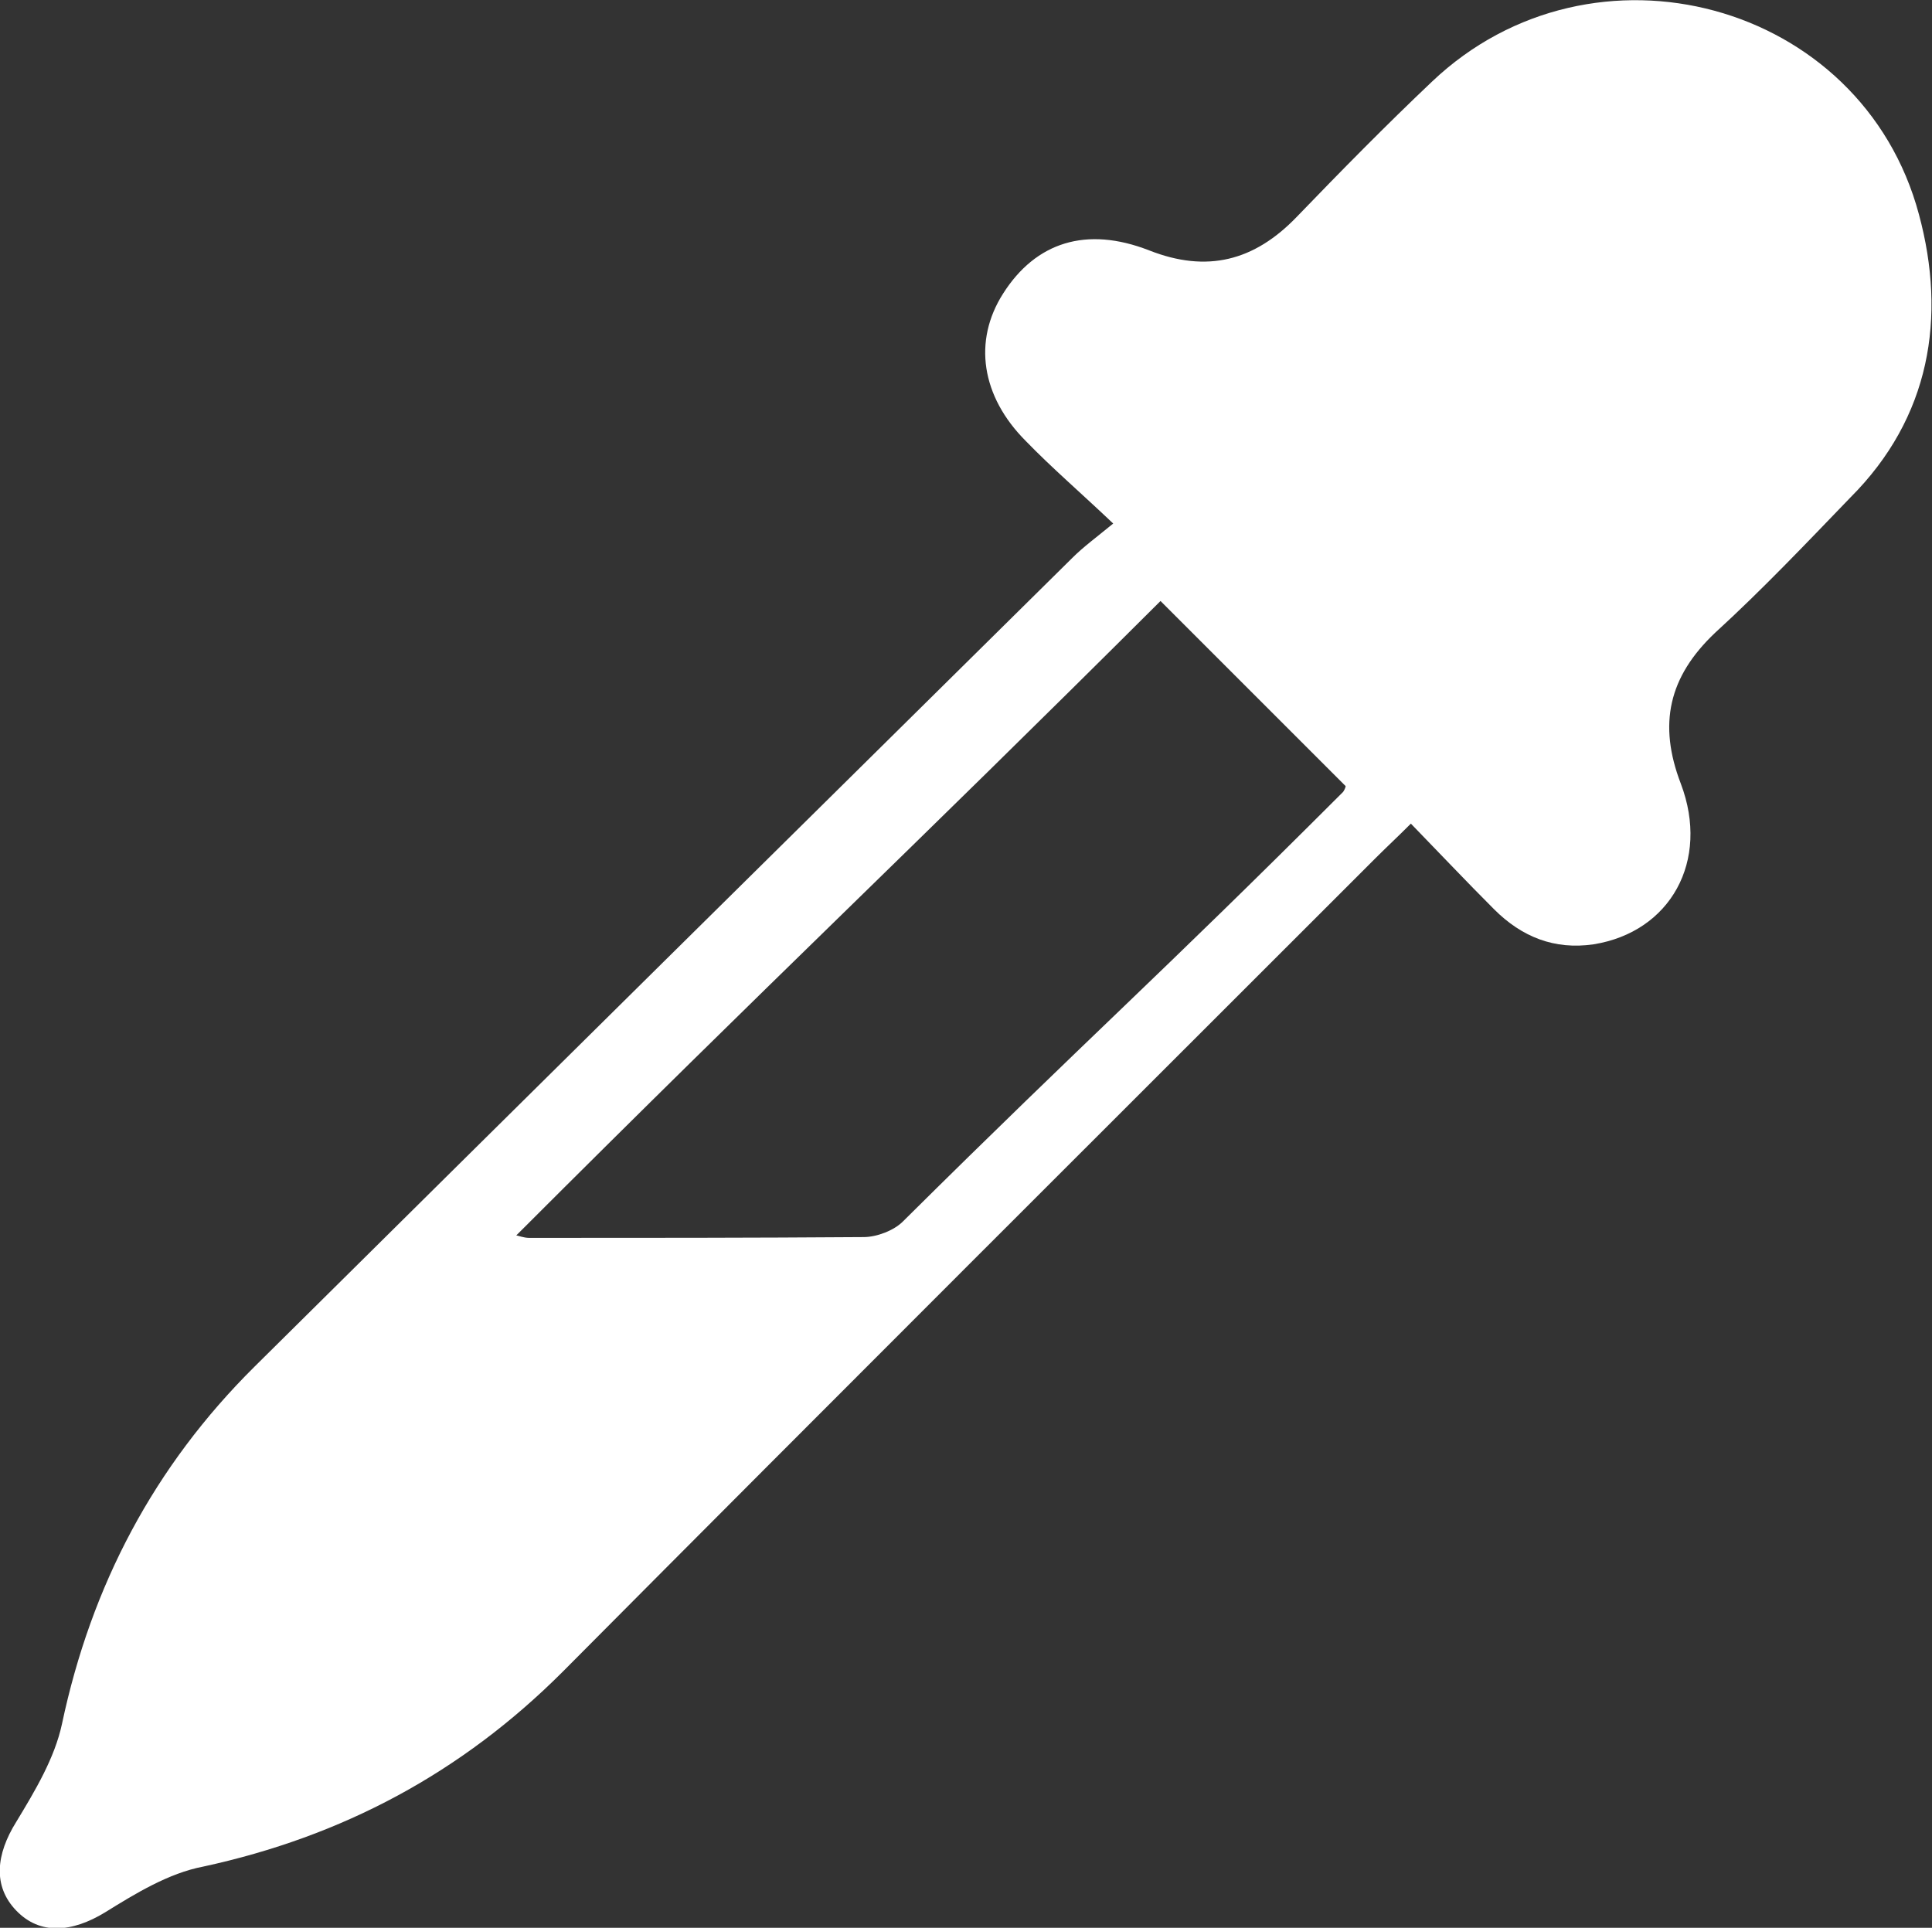 <?xml version="1.0" encoding="utf-8"?>
<!-- Generator: Adobe Illustrator 27.9.0, SVG Export Plug-In . SVG Version: 6.00 Build 0)  -->
<svg version="1.1" id="Layer_1" xmlns="http://www.w3.org/2000/svg" xmlns:xlink="http://www.w3.org/1999/xlink" x="0px" y="0px"
	 viewBox="0 0 236.9 236.4" style="enable-background:new 0 0 236.9 236.4;" xml:space="preserve">
<rect x="0" y="0" width="236.9" height="236.4" fill="#333333" stroke="none"/>
<path style="fill:#FFFFFF;" d="M235.3,26.3c-7-26.2-40-35-59.7-16.3c-5.7,5.4-11.2,11-16.6,16.6c-5.2,5.4-11,6.9-18.1,4.1
	c-7.7-3-13.9-1-17.9,5.3c-3.7,5.8-2.7,12.6,2.8,18.1c3.2,3.3,6.7,6.3,10.7,10.1c-2.2,1.8-3.7,2.9-5,4.2
	C98,101.5,64.6,134.5,31.2,167.6c-12.3,12.2-20,26.8-23.6,43.8c-0.9,4.2-3.3,8.2-5.6,12c-2.5,4-2.9,7.9,0,10.9
	c2.9,3,6.8,2.7,10.9,0.2c3.7-2.3,7.8-4.8,12-5.6C42,225.2,56.6,217.4,69,205c33.1-33.3,66.4-66.5,99.7-99.8c1.3-1.3,2.6-2.5,4.3-4.2
	c3.5,3.6,6.8,7.1,10.2,10.5c3.4,3.4,7.4,5,12.2,4.3c9.4-1.5,14.3-10.2,10.7-19.7c-2.8-7.3-1.5-13.1,4.2-18.5
	c5.8-5.3,11.2-11,16.6-16.6C236.7,51.2,238.7,38.9,235.3,26.3z M164.7,97.1c-23.4,23.4-30.5,29.4-54,52.7c-1.1,1.1-3.2,1.9-4.8,1.9
	c-13.7,0.1-27.3,0.1-41,0.1c-0.7,0-1.4-0.3-1.6-0.3c31.9-31.9,47.4-46.3,79-77.8c7.3,7.3,14.9,14.9,22.7,22.7
	C165,96.5,164.9,96.8,164.7,97.1z"/>
</svg>
